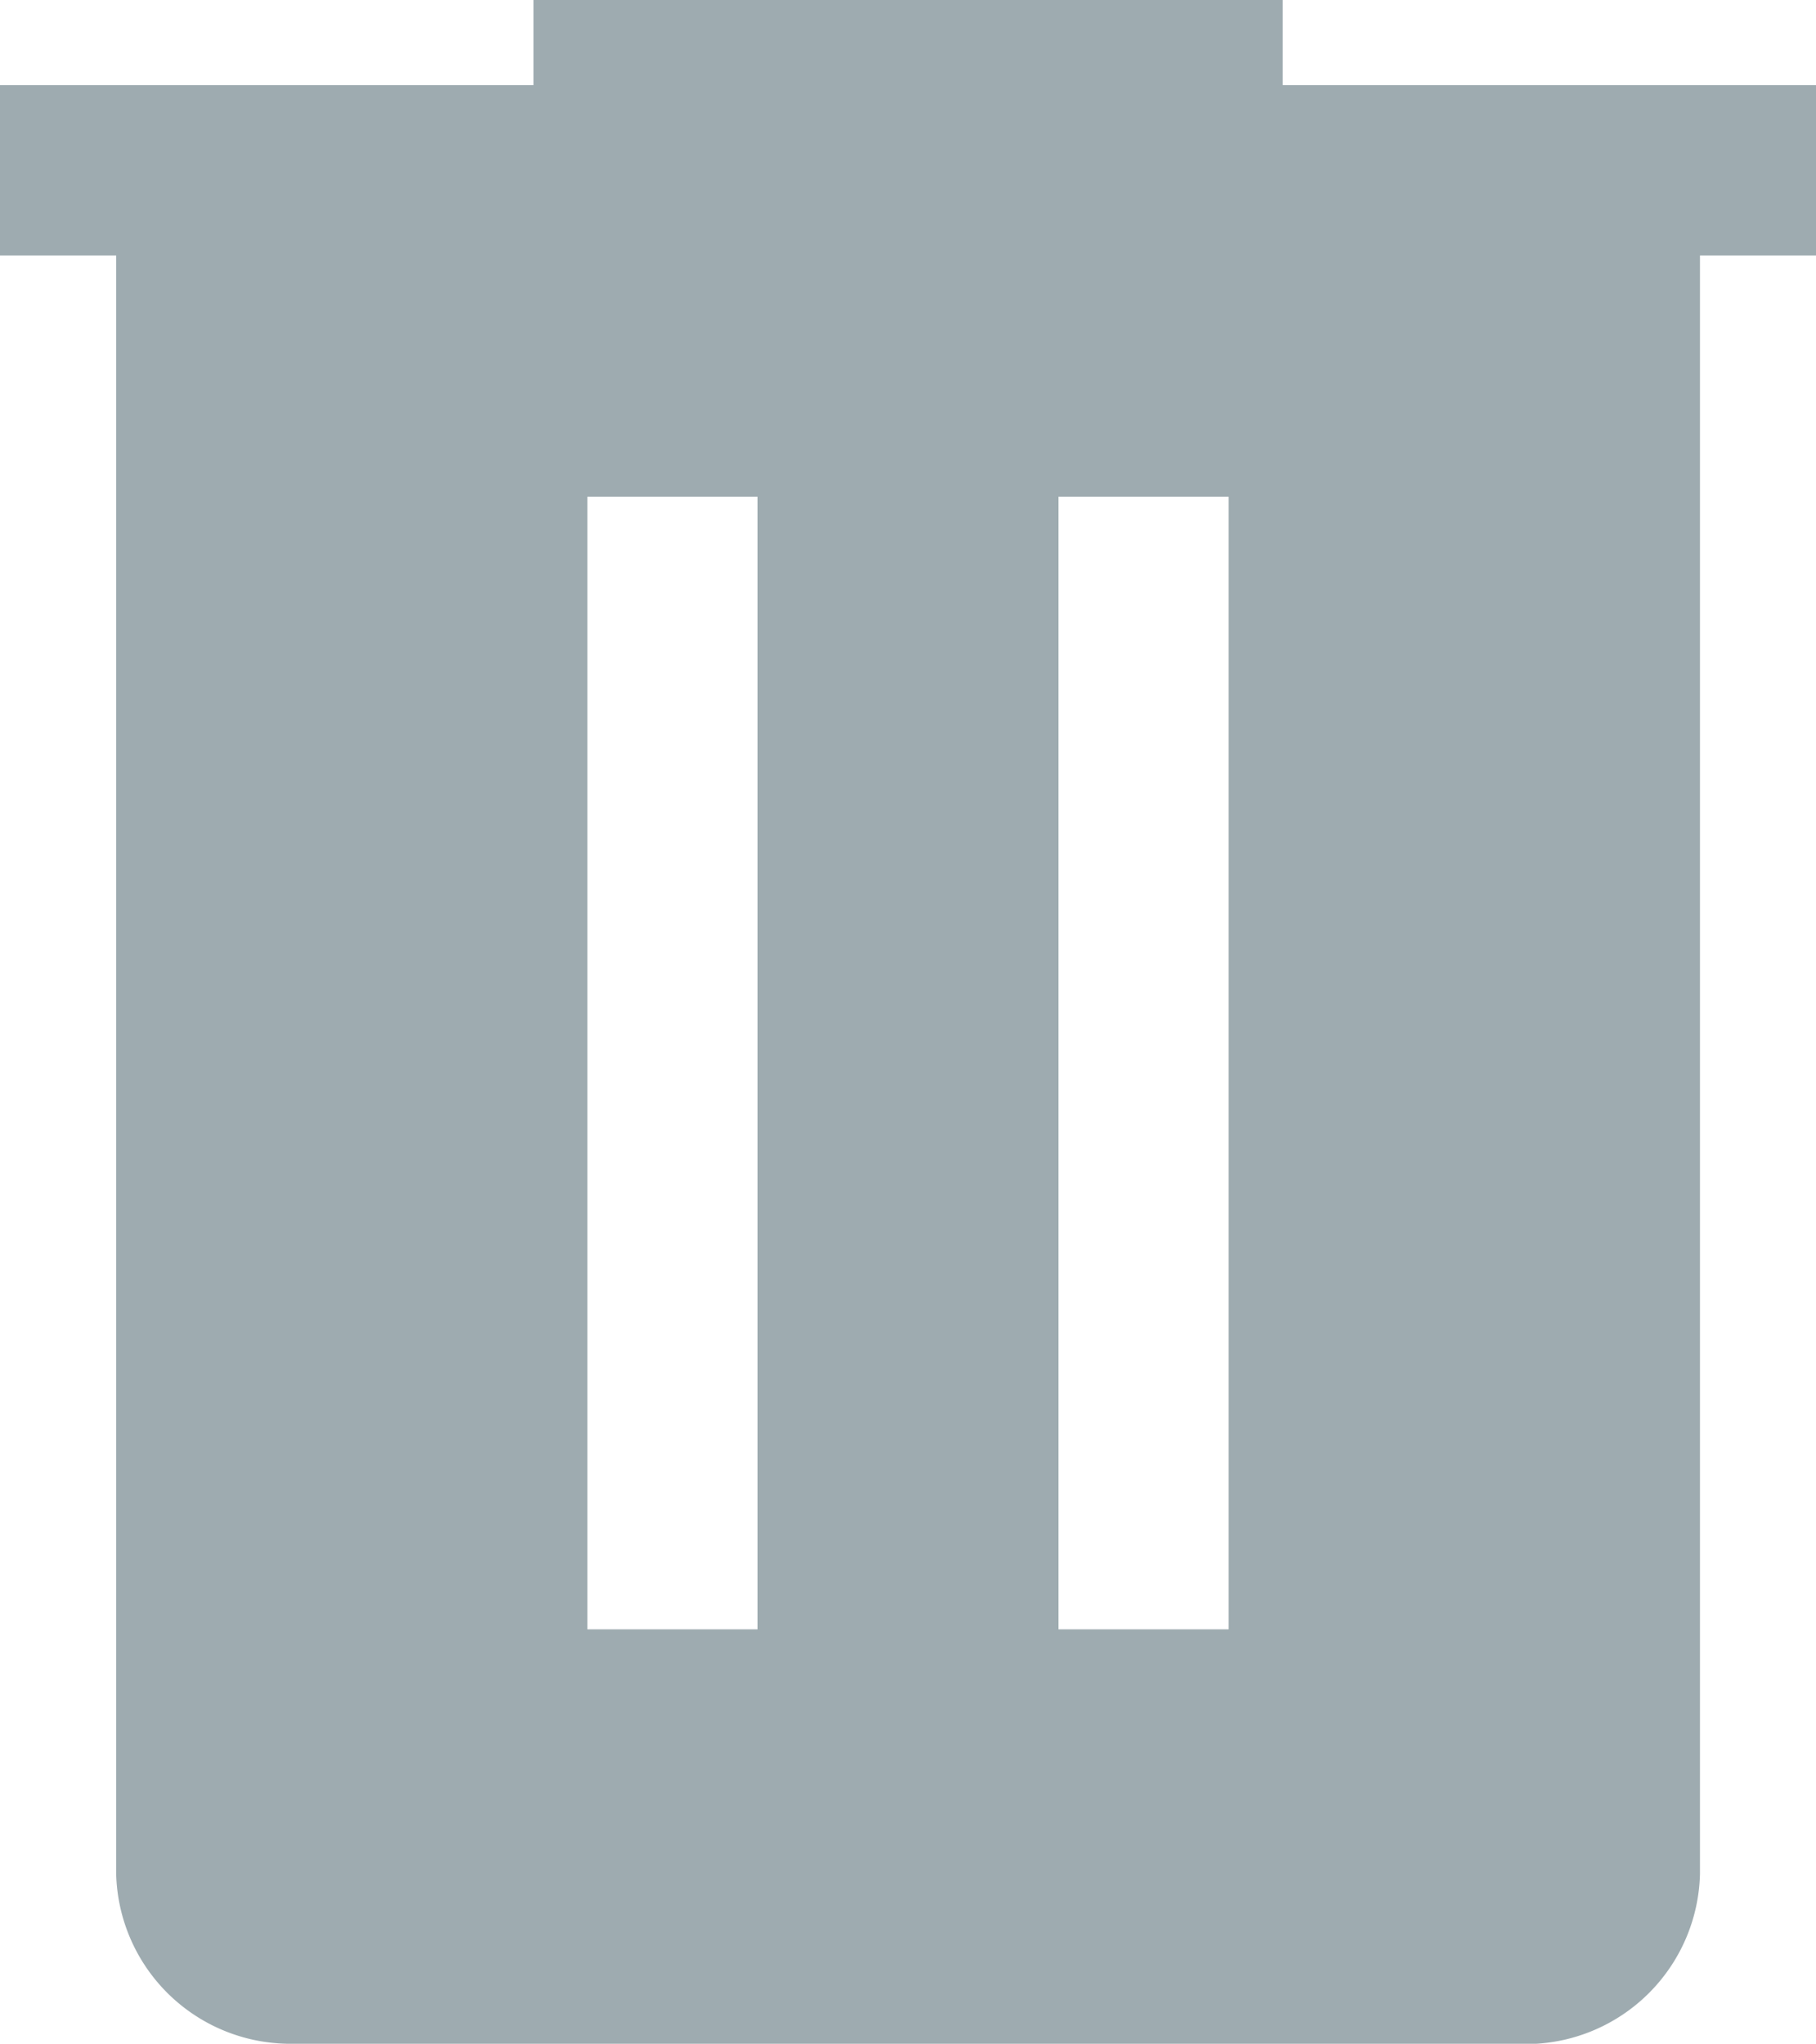 <svg xmlns="http://www.w3.org/2000/svg" width="12.506" height="14.07" viewBox="0 0 12.506 14.07">
  <g id="Delete" transform="translate(-111.235 -369.931)">
    <path id="delete_FILL1_wght400_GRAD0_opsz48" d="M9.974,20.07A1.2,1.2,0,0,1,8.8,18.9V7.759H8V6.586h3.674V6h5.159v.586h3.674V7.759h-.8V18.9a1.2,1.2,0,0,1-1.172,1.172Zm2.071-2.853h1.172V9.42H12.045Zm3.244,0h1.172V9.42H15.289Z" transform="translate(103.235 363.931)" fill="#9eabb0"/>
  </g>
</svg>
